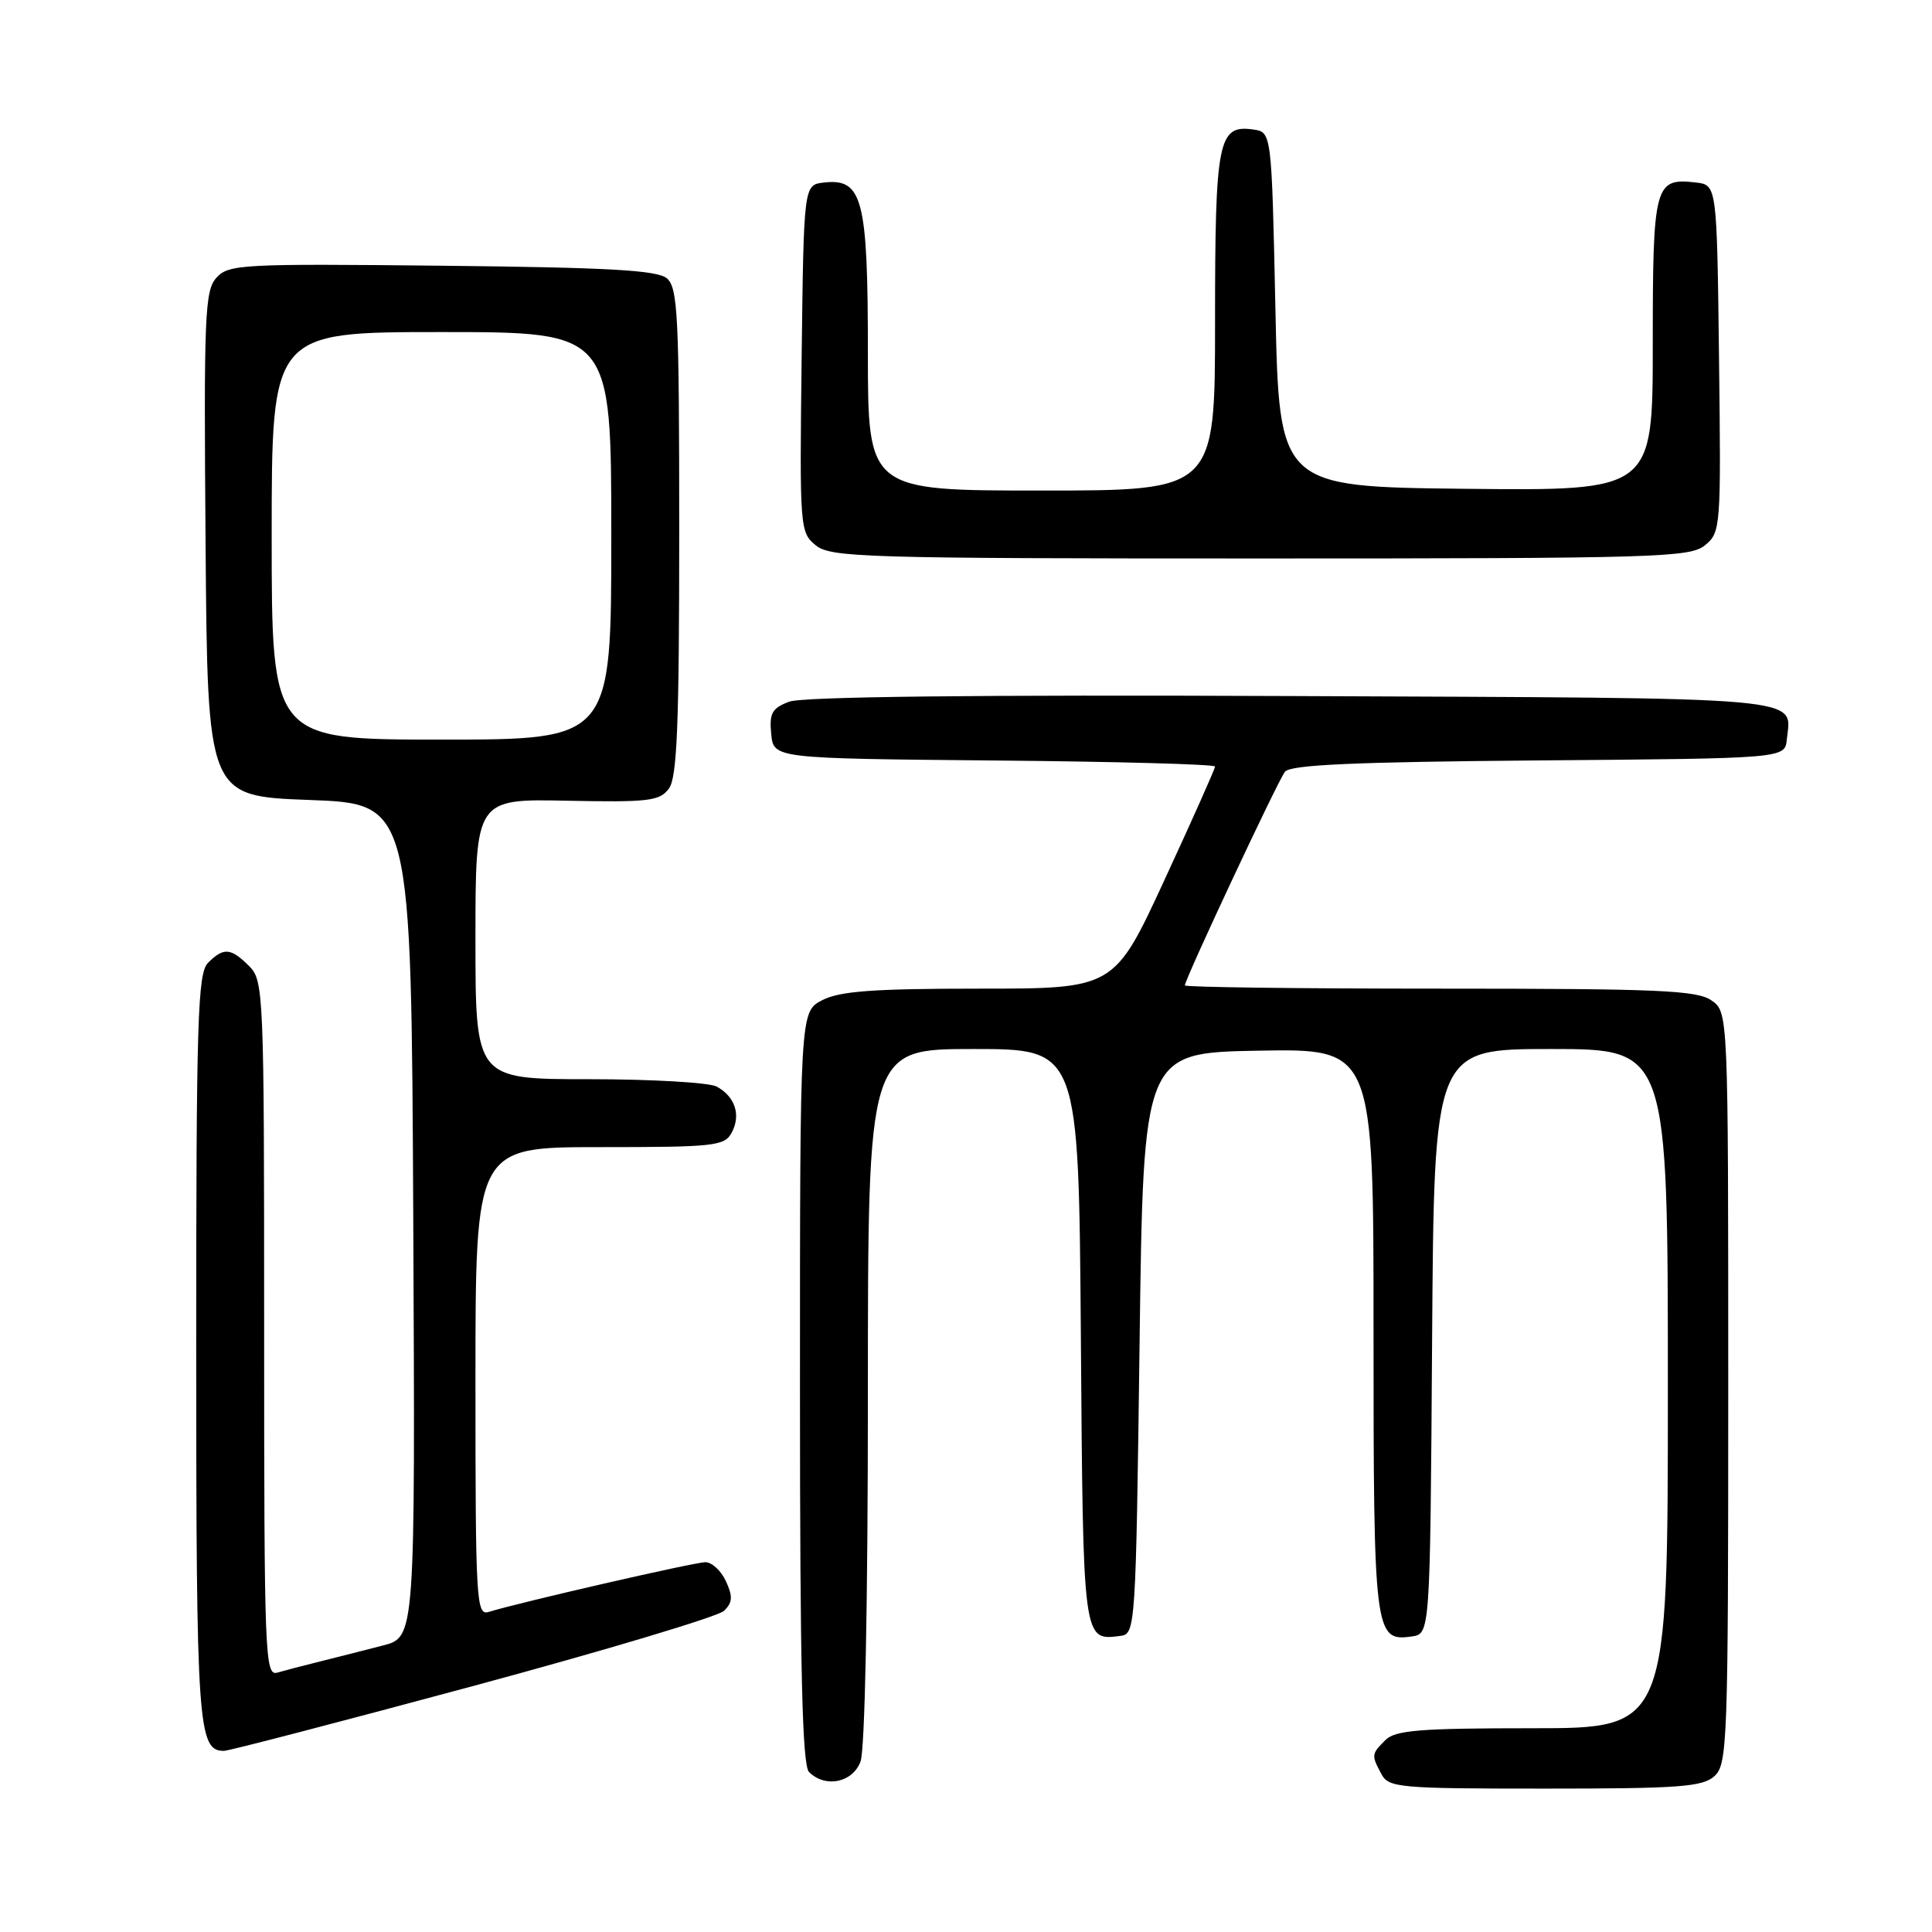 <?xml version="1.0" encoding="UTF-8" standalone="no"?>
<!DOCTYPE svg PUBLIC "-//W3C//DTD SVG 1.1//EN" "http://www.w3.org/Graphics/SVG/1.1/DTD/svg11.dtd" >
<svg xmlns="http://www.w3.org/2000/svg" xmlns:xlink="http://www.w3.org/1999/xlink" version="1.1" viewBox="0 0 256 256">
 <g >
 <path fill="currentColor"
d=" M 227.17 235.35 C 228.90 233.78 229.00 230.87 229.00 183.90 C 229.00 134.11 229.00 134.11 226.78 132.56 C 224.87 131.22 219.73 131.00 190.78 131.00 C 172.20 131.00 157.00 130.81 157.00 130.57 C 157.00 129.75 169.30 103.50 170.26 102.26 C 170.98 101.34 179.39 100.96 203.86 100.76 C 236.50 100.50 236.50 100.50 236.76 98.00 C 237.36 92.23 240.69 92.52 171.16 92.23 C 129.44 92.05 106.31 92.31 104.56 92.98 C 102.29 93.84 101.92 94.51 102.19 97.25 C 102.50 100.50 102.50 100.50 131.75 100.77 C 147.84 100.91 161.00 101.27 161.00 101.57 C 161.00 101.86 158.00 108.60 154.32 116.55 C 147.65 131.00 147.65 131.00 129.77 131.00 C 115.71 131.00 111.27 131.33 108.95 132.53 C 106.00 134.05 106.00 134.05 106.00 183.83 C 106.00 221.21 106.30 233.90 107.20 234.80 C 109.35 236.95 112.96 236.22 114.02 233.43 C 114.61 231.90 115.00 212.36 115.00 184.93 C 115.00 139.00 115.00 139.00 128.97 139.00 C 142.93 139.00 142.93 139.00 143.22 177.04 C 143.52 217.80 143.47 217.40 148.50 216.76 C 150.45 216.51 150.51 215.56 151.00 178.00 C 151.50 139.50 151.50 139.50 166.75 139.22 C 182.00 138.95 182.00 138.95 182.00 176.28 C 182.00 216.51 182.13 217.54 187.06 216.84 C 189.50 216.50 189.50 216.50 189.76 177.75 C 190.02 139.00 190.02 139.00 205.51 139.00 C 221.00 139.00 221.00 139.00 221.00 184.00 C 221.00 229.00 221.00 229.00 203.07 229.00 C 188.11 229.00 184.88 229.26 183.57 230.57 C 181.71 232.43 181.70 232.56 183.04 235.07 C 184.01 236.88 185.33 237.00 204.71 237.00 C 222.51 237.00 225.59 236.77 227.17 235.35 Z  M 62.68 223.41 C 80.18 218.69 95.14 214.20 95.93 213.45 C 97.07 212.35 97.12 211.56 96.20 209.54 C 95.56 208.14 94.33 207.00 93.47 207.00 C 92.02 207.00 68.82 212.33 64.75 213.59 C 63.11 214.10 63.00 212.20 63.00 183.07 C 63.00 152.00 63.00 152.00 79.46 152.00 C 94.70 152.00 96.01 151.86 96.96 150.07 C 98.21 147.74 97.40 145.29 94.95 143.97 C 93.95 143.44 86.35 143.00 78.07 143.00 C 63.00 143.00 63.00 143.00 63.00 124.43 C 63.00 105.85 63.00 105.85 75.14 106.10 C 85.99 106.32 87.42 106.14 88.64 104.48 C 89.72 103.00 90.00 96.00 90.00 70.43 C 90.00 41.73 89.82 38.10 88.35 36.87 C 87.05 35.80 80.60 35.44 58.54 35.21 C 32.01 34.93 30.29 35.02 28.68 36.80 C 27.13 38.51 27.00 41.77 27.24 72.09 C 27.50 105.50 27.50 105.50 41.00 106.00 C 54.50 106.50 54.50 106.50 54.76 161.71 C 55.02 216.92 55.02 216.92 50.76 218.03 C 48.42 218.64 44.70 219.58 42.50 220.13 C 40.30 220.67 37.71 221.35 36.75 221.63 C 35.10 222.11 35.00 219.47 35.00 176.07 C 35.00 131.33 34.94 129.94 33.00 128.00 C 30.59 125.59 29.63 125.51 27.57 127.57 C 26.19 128.96 26.00 134.97 26.00 178.58 C 26.00 228.79 26.22 232.00 29.67 232.00 C 30.32 232.00 45.17 228.13 62.68 223.41 Z  M 225.92 72.25 C 228.01 70.54 228.05 69.95 227.78 47.50 C 227.50 24.50 227.50 24.50 224.69 24.18 C 219.24 23.55 219.00 24.45 219.00 45.64 C 219.00 65.03 219.00 65.03 194.25 64.77 C 169.50 64.50 169.50 64.50 169.00 41.00 C 168.50 17.50 168.50 17.50 166.06 17.16 C 161.40 16.50 161.00 18.54 161.00 42.69 C 161.00 65.00 161.00 65.00 138.00 65.00 C 115.00 65.00 115.00 65.00 115.00 46.72 C 115.00 26.31 114.30 23.60 109.15 24.19 C 106.50 24.50 106.50 24.50 106.22 47.50 C 105.95 69.95 105.99 70.54 108.08 72.25 C 110.06 73.87 114.41 74.00 167.00 74.00 C 219.59 74.00 223.94 73.87 225.92 72.25 Z  M 36.00 71.00 C 36.00 44.00 36.00 44.00 58.50 44.00 C 81.00 44.00 81.00 44.00 81.00 71.00 C 81.00 98.00 81.00 98.00 58.50 98.00 C 36.00 98.00 36.00 98.00 36.00 71.00 Z "/>
</g>
</svg>